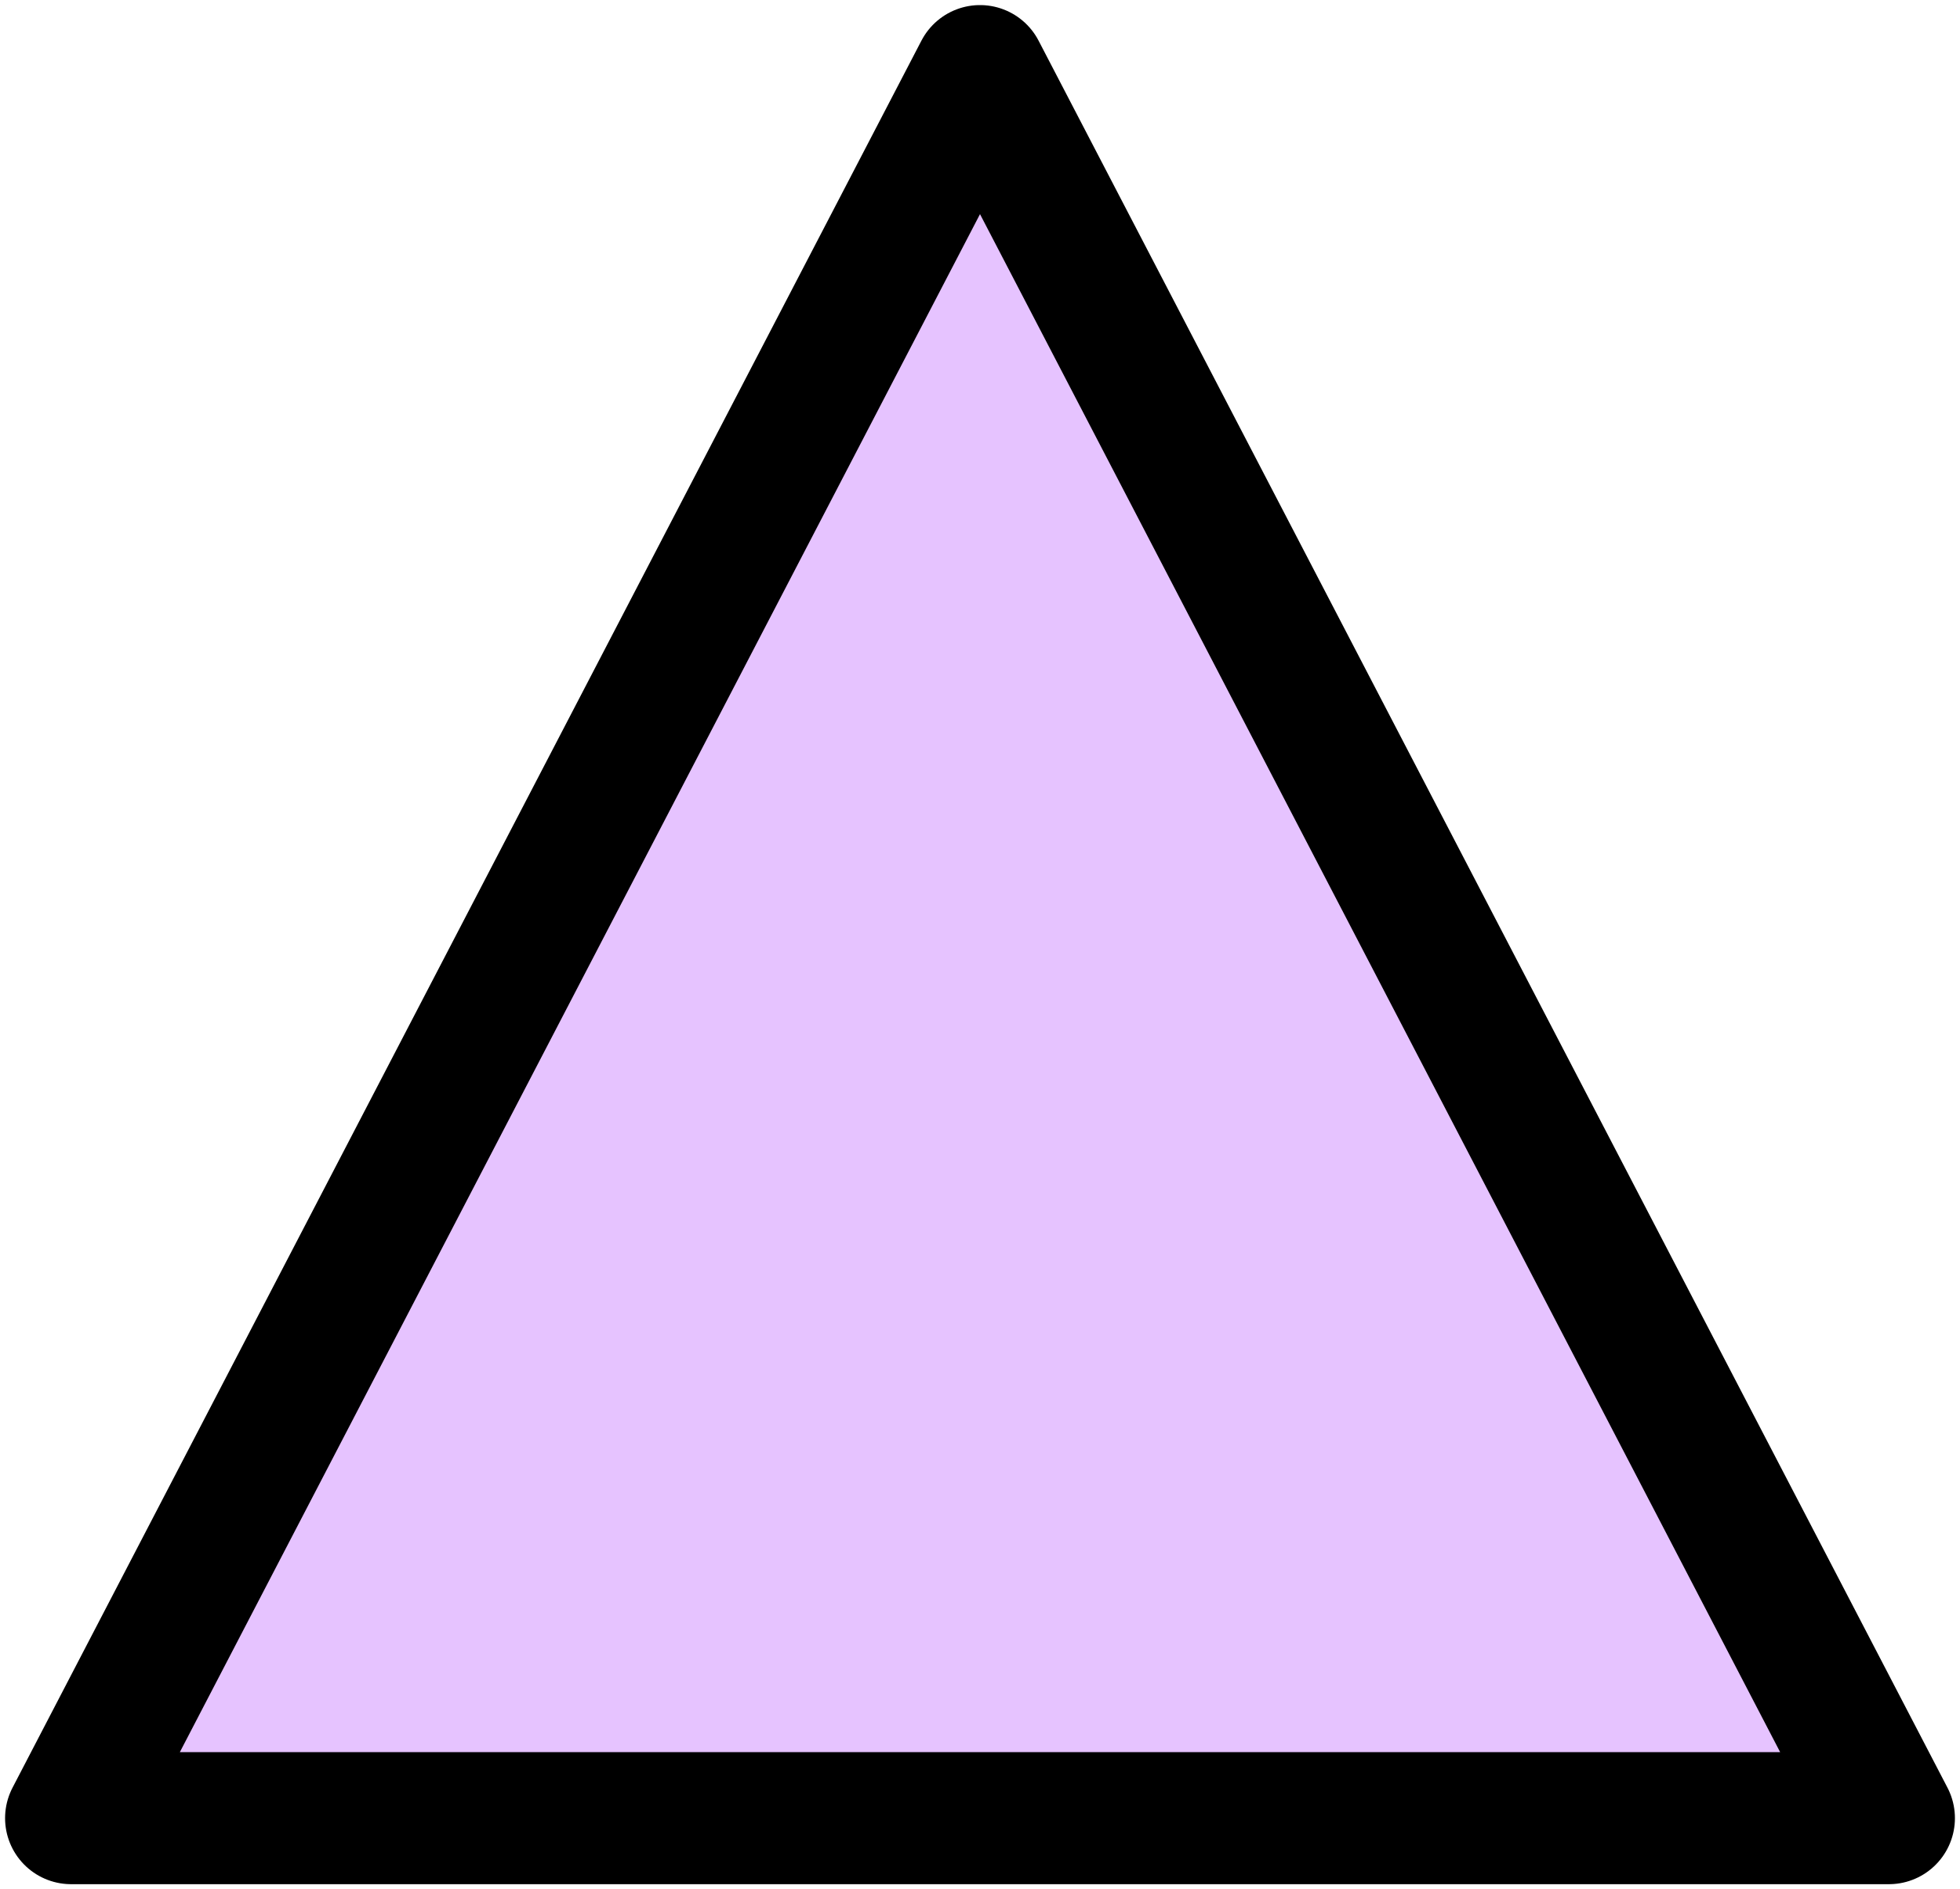 
<svg width="193px" height="186px" viewBox="0 0 193 186" version="1.1" xmlns="http://www.w3.org/2000/svg" xmlns:xlink="http://www.w3.org/1999/xlink">
    <g id="Page-1" stroke="none" stroke-width="1" fill="none" fill-rule="evenodd" fill-opacity="0.75" stroke-linejoin="round">
        <g id="Desktop-HD" transform="translate(-485, -439)" fill="#DDAFFF" stroke="#000000" stroke-width="13">
            <polygon id="Triangle" points="581.5 446 671 618 492 618"></polygon>
        </g>
    </g>
</svg>
